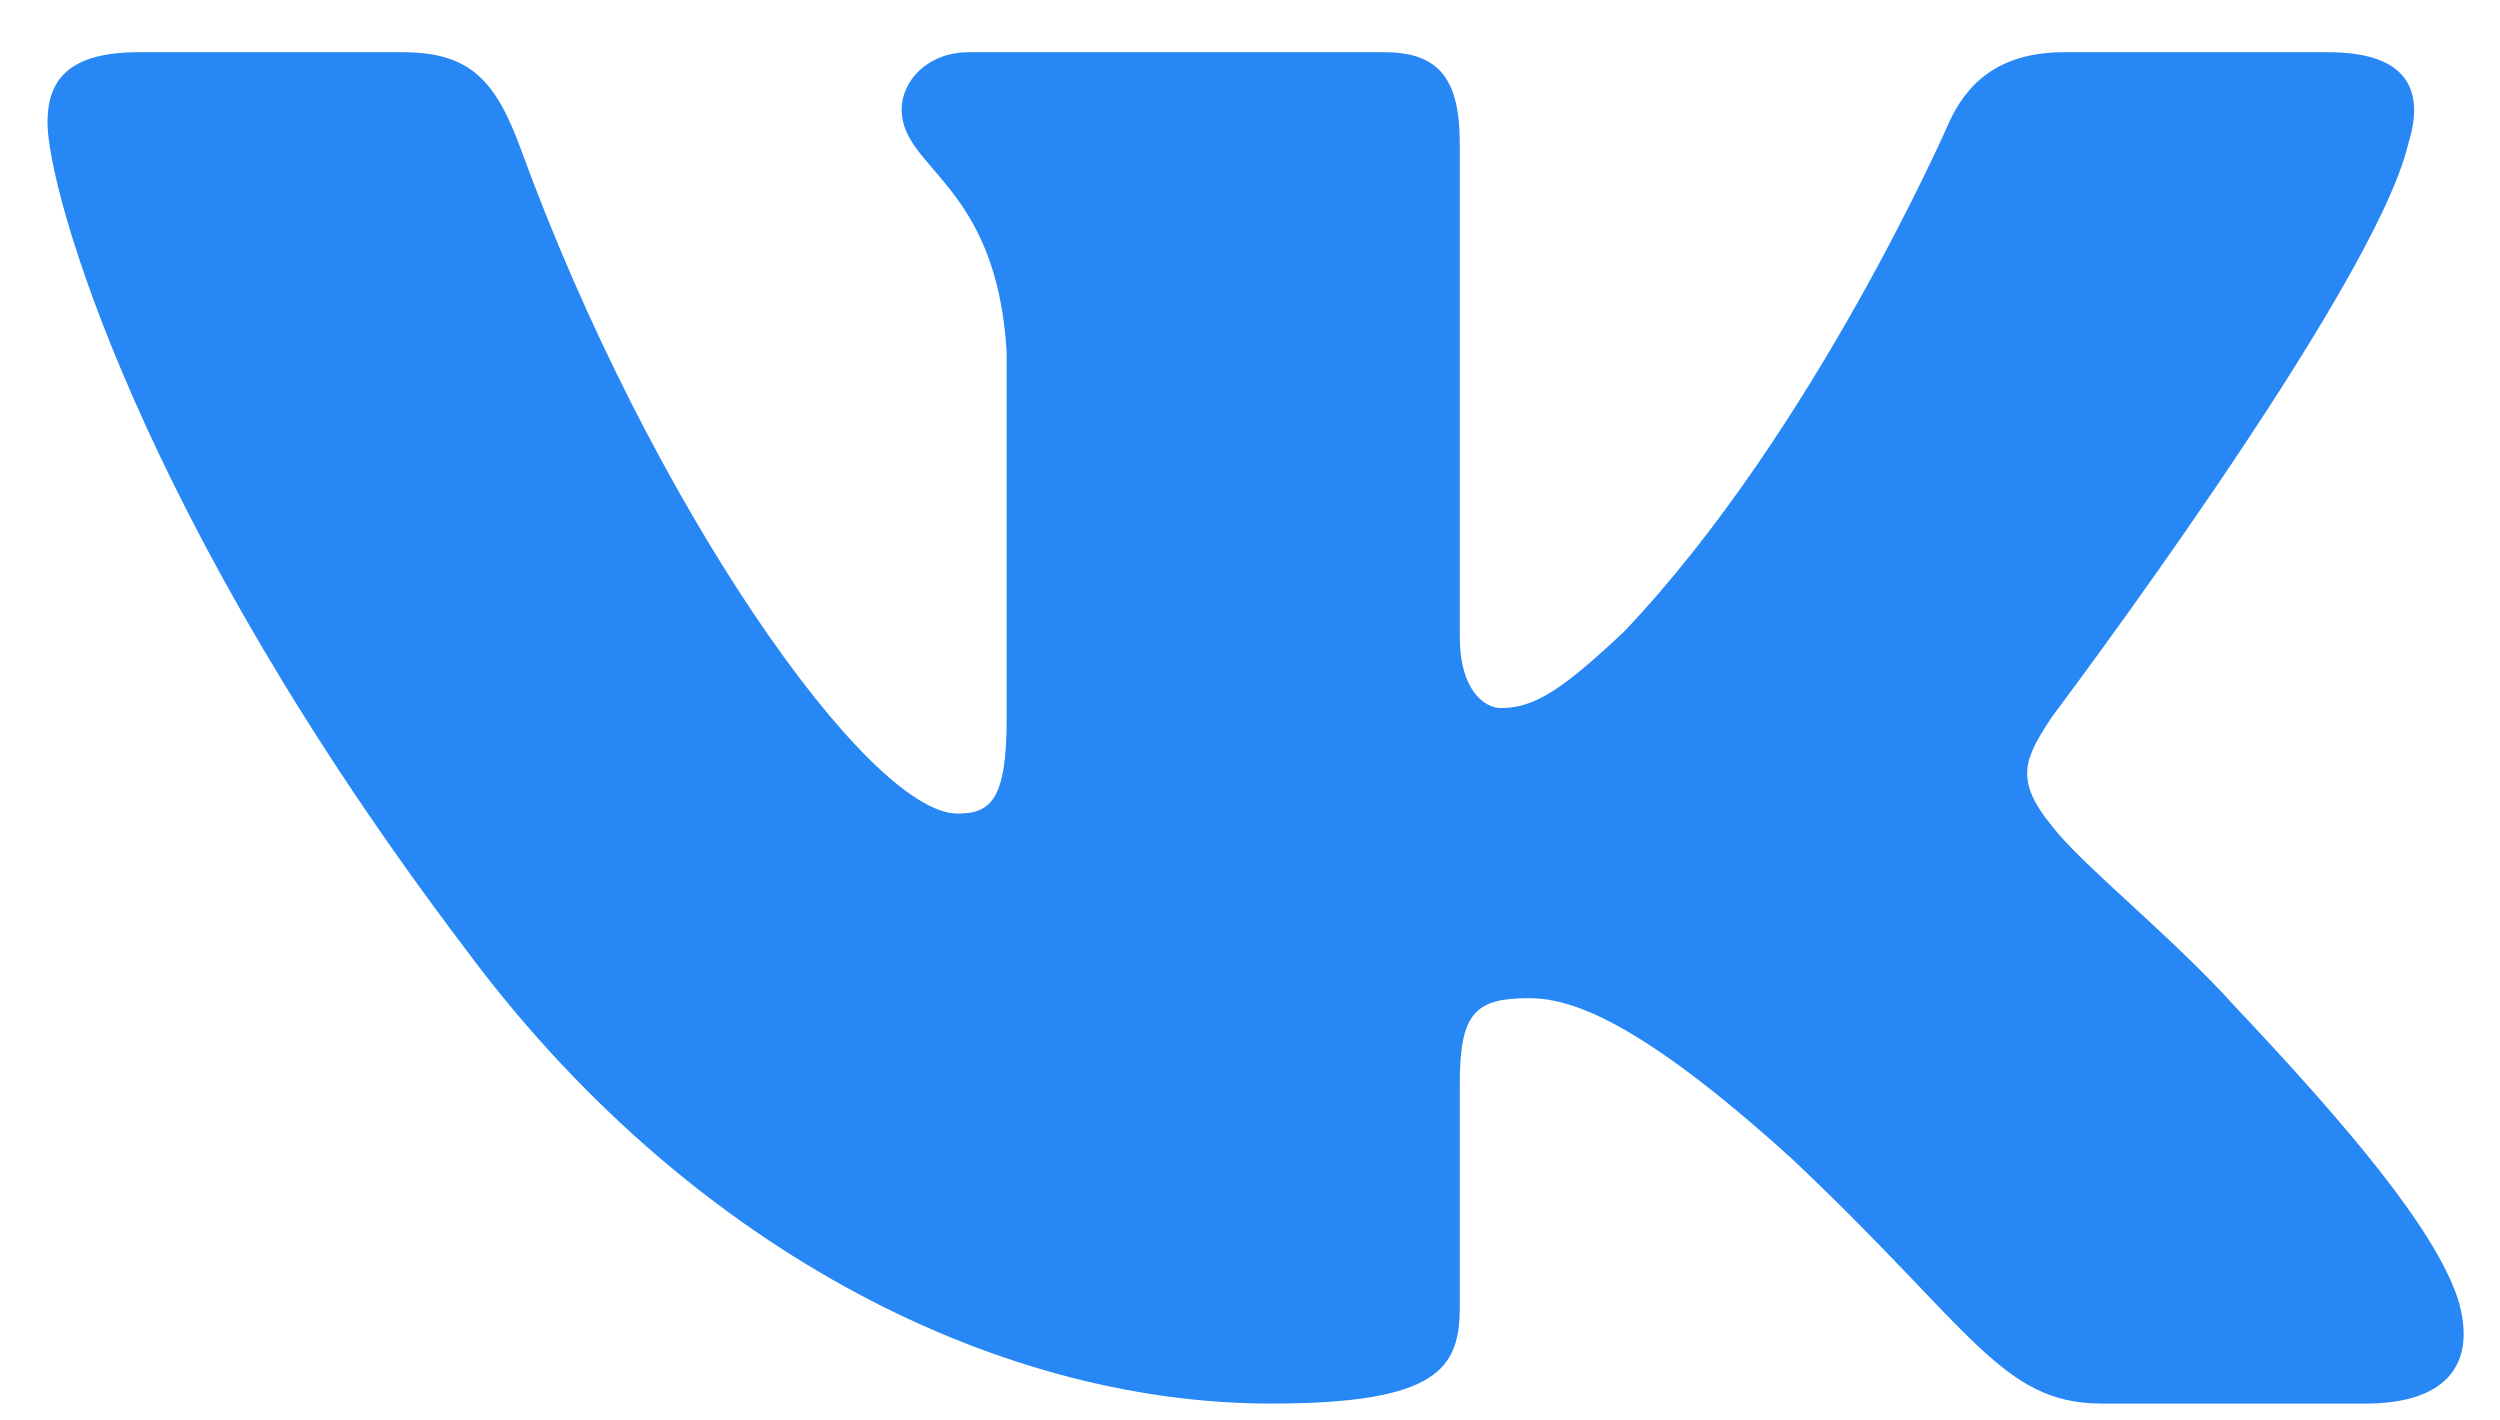 <svg width="44" height="25" viewBox="0 0 44 25" fill="none" xmlns="http://www.w3.org/2000/svg">
<path fill-rule="evenodd" clip-rule="evenodd" d="M42.385 2.53C42.68 1.601 42.385 0.919 40.978 0.919H36.326C35.143 0.919 34.597 1.508 34.302 2.158C34.302 2.158 31.936 7.589 28.584 11.116C27.5 12.137 27.007 12.462 26.416 12.462C26.12 12.462 25.692 12.137 25.692 11.209V2.53C25.692 1.416 25.349 0.919 24.363 0.919H17.052C16.313 0.919 15.869 1.436 15.869 1.926C15.869 2.982 17.544 3.226 17.717 6.196V12.648C17.717 14.063 17.446 14.319 16.854 14.319C15.277 14.319 11.441 8.864 9.166 2.622C8.72 1.409 8.272 0.919 7.083 0.919H2.431C1.102 0.919 0.836 1.508 0.836 2.158C0.836 3.319 2.413 9.074 8.18 16.686C12.024 21.884 17.441 24.703 22.369 24.703C25.326 24.703 25.692 24.077 25.692 22.998V19.07C25.692 17.818 25.972 17.568 26.909 17.568C27.599 17.568 28.782 17.893 31.542 20.399C34.696 23.37 35.216 24.703 36.99 24.703H41.642C42.972 24.703 43.636 24.077 43.253 22.841C42.833 21.61 41.327 19.824 39.329 17.707C38.245 16.5 36.618 15.201 36.125 14.551C35.435 13.716 35.632 13.344 36.125 12.602C36.125 12.602 41.793 5.082 42.385 2.53Z" fill="#2787F5"/>
</svg>
